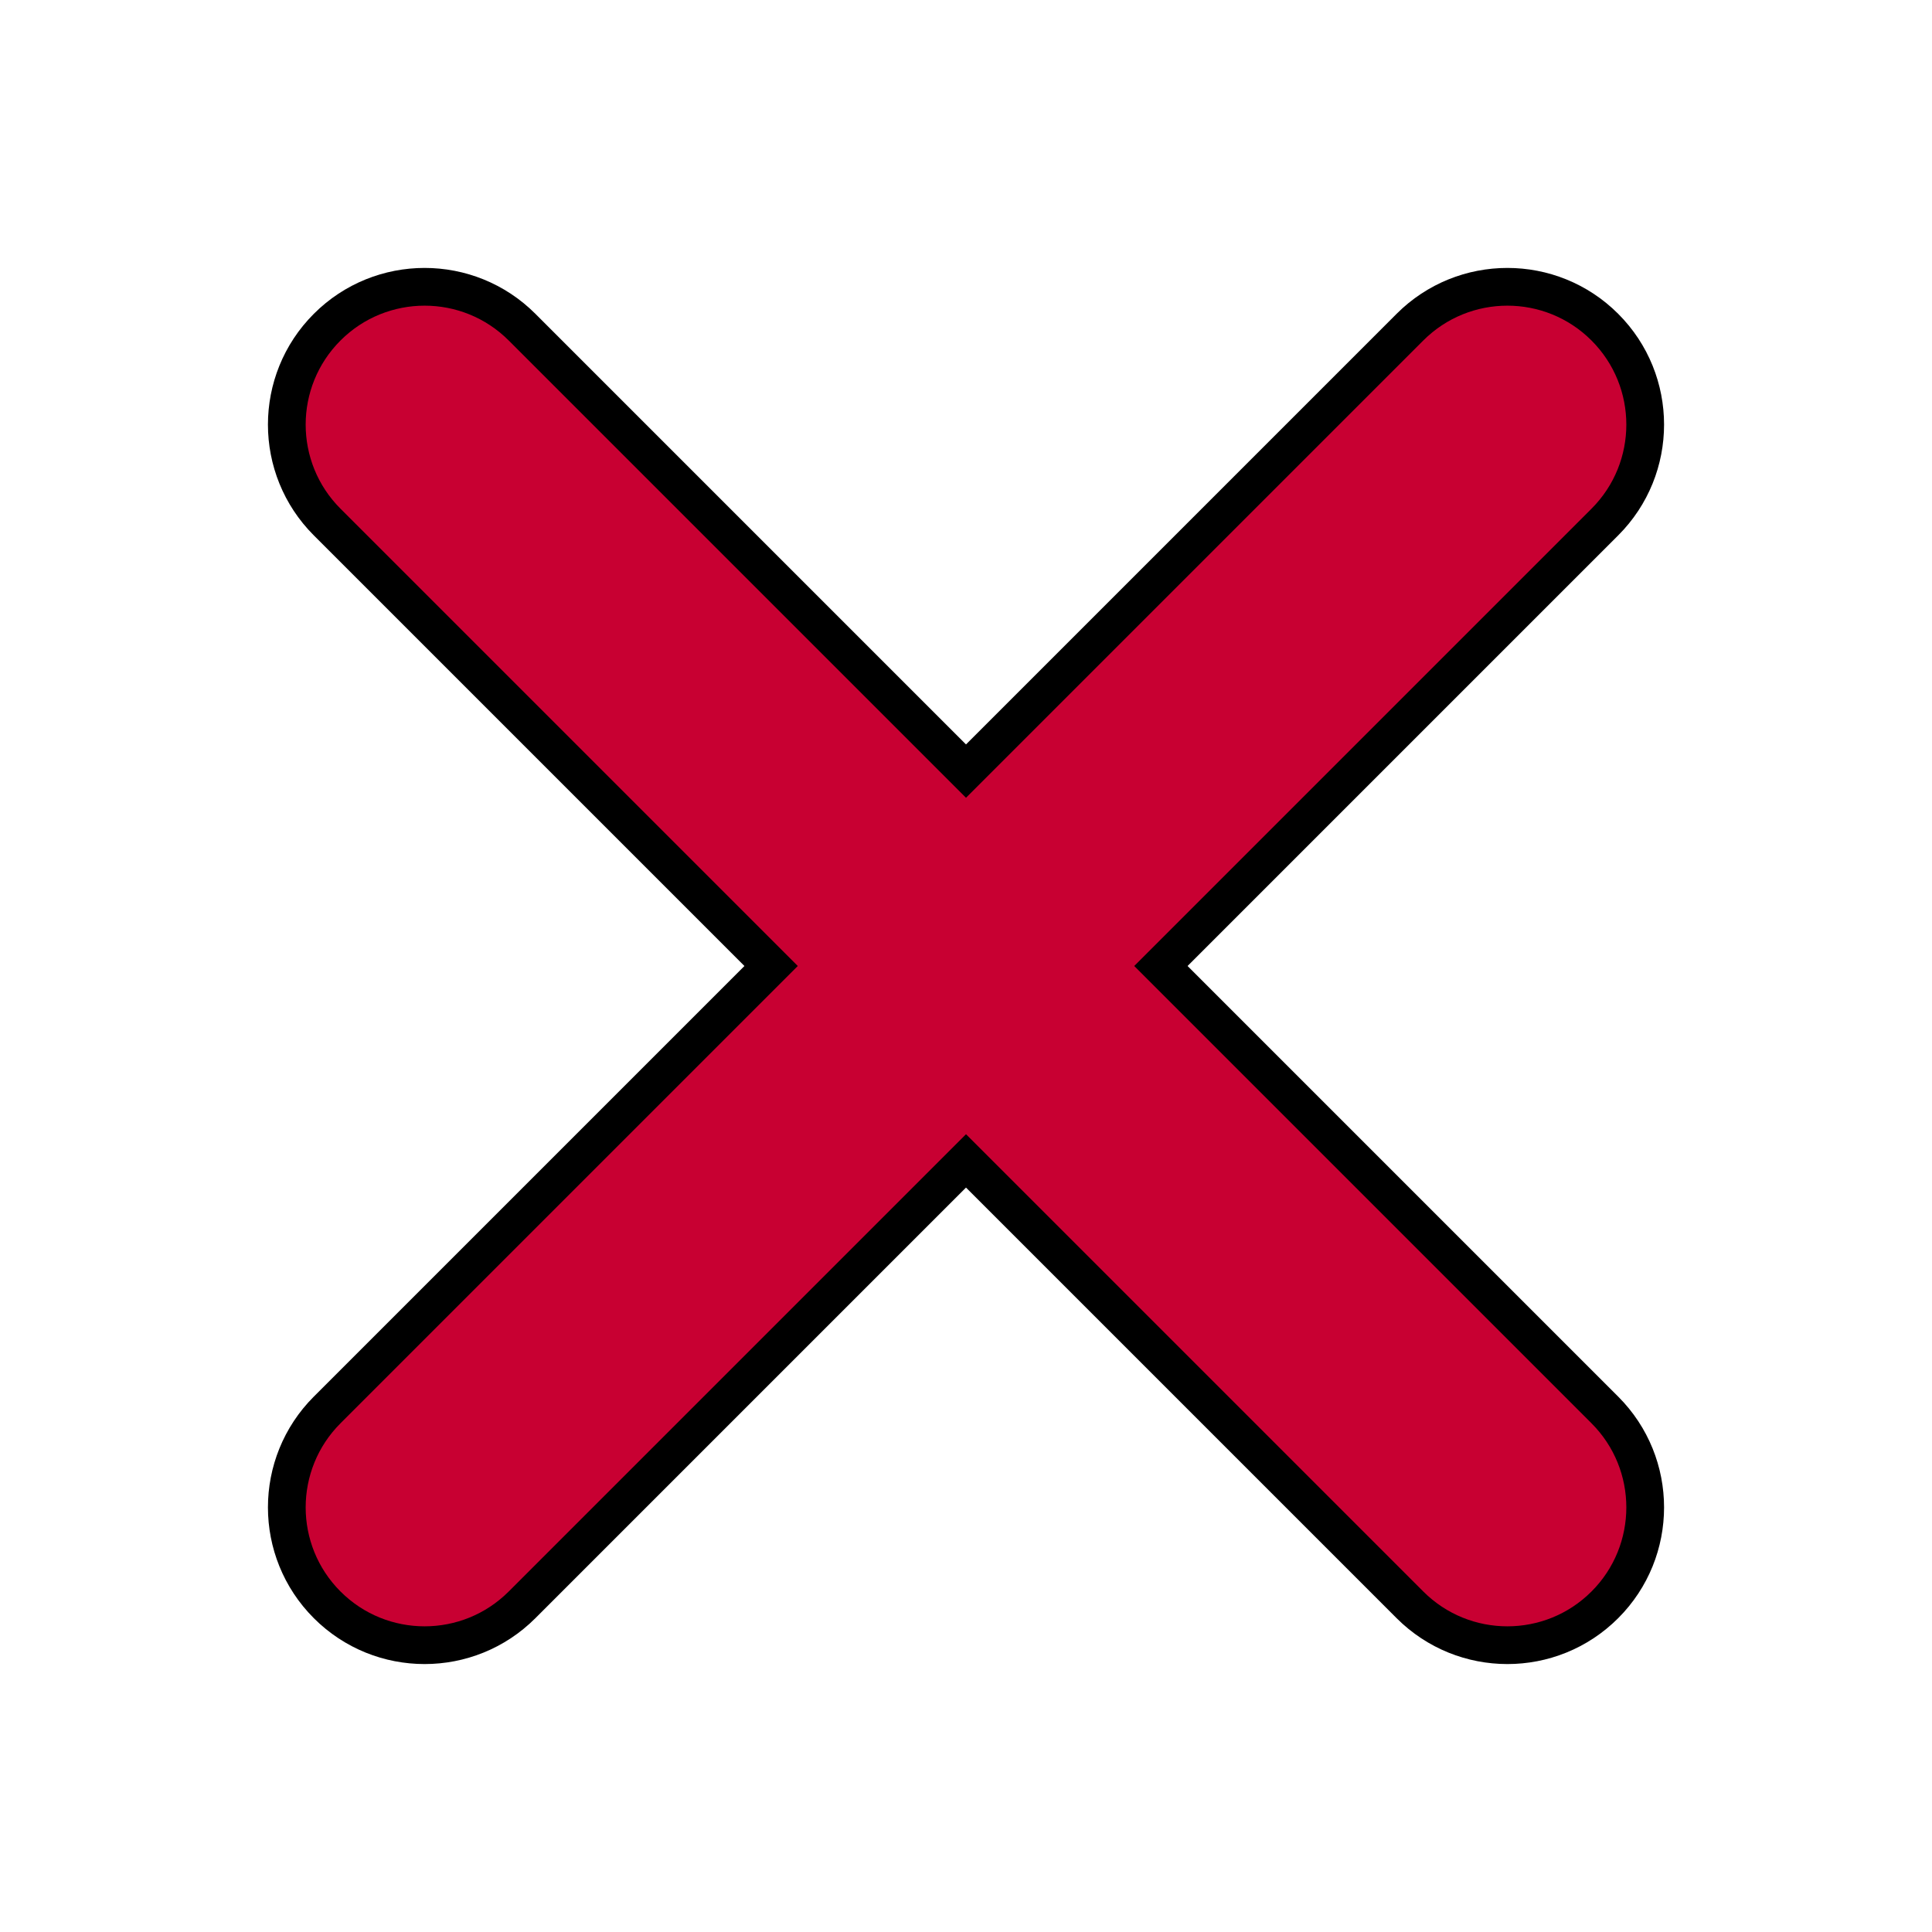 <?xml version="1.0" encoding="UTF-8"?>
<svg id="Ebene_2" data-name="Ebene 2" xmlns="http://www.w3.org/2000/svg" viewBox="0 0 512 512">
  <defs>
    <style>
      .cls-1 {
        fill: #c80032;
        stroke: #000;
        stroke-miterlimit: 10;
        stroke-width: 10px;
      }

      .cls-2 {
        fill: none;
        stroke-width: 0px;
      }
    </style>
  </defs>
  <g id="frame">
    <rect class="cls-2" width="512" height="512"/>
    <path class="cls-1" d="M425.3,86.7c14.26,14.26,14.26,37.39,0,51.65l-117.65,117.65,117.65,117.65c14.26,14.26,14.26,37.39,0,51.65s-37.39,14.26-51.65,0l-117.65-117.65-117.65,117.65c-14.26,14.26-37.39,14.26-51.65,0-14.26-14.26-14.26-37.39,0-51.65l117.65-117.65-117.65-117.65c-14.26-14.26-14.26-37.39,0-51.65,14.26-14.26,37.39-14.26,51.65,0l117.65,117.65,117.65-117.65c14.26-14.26,37.39-14.26,51.65,0Z"/>
  </g>
</svg>